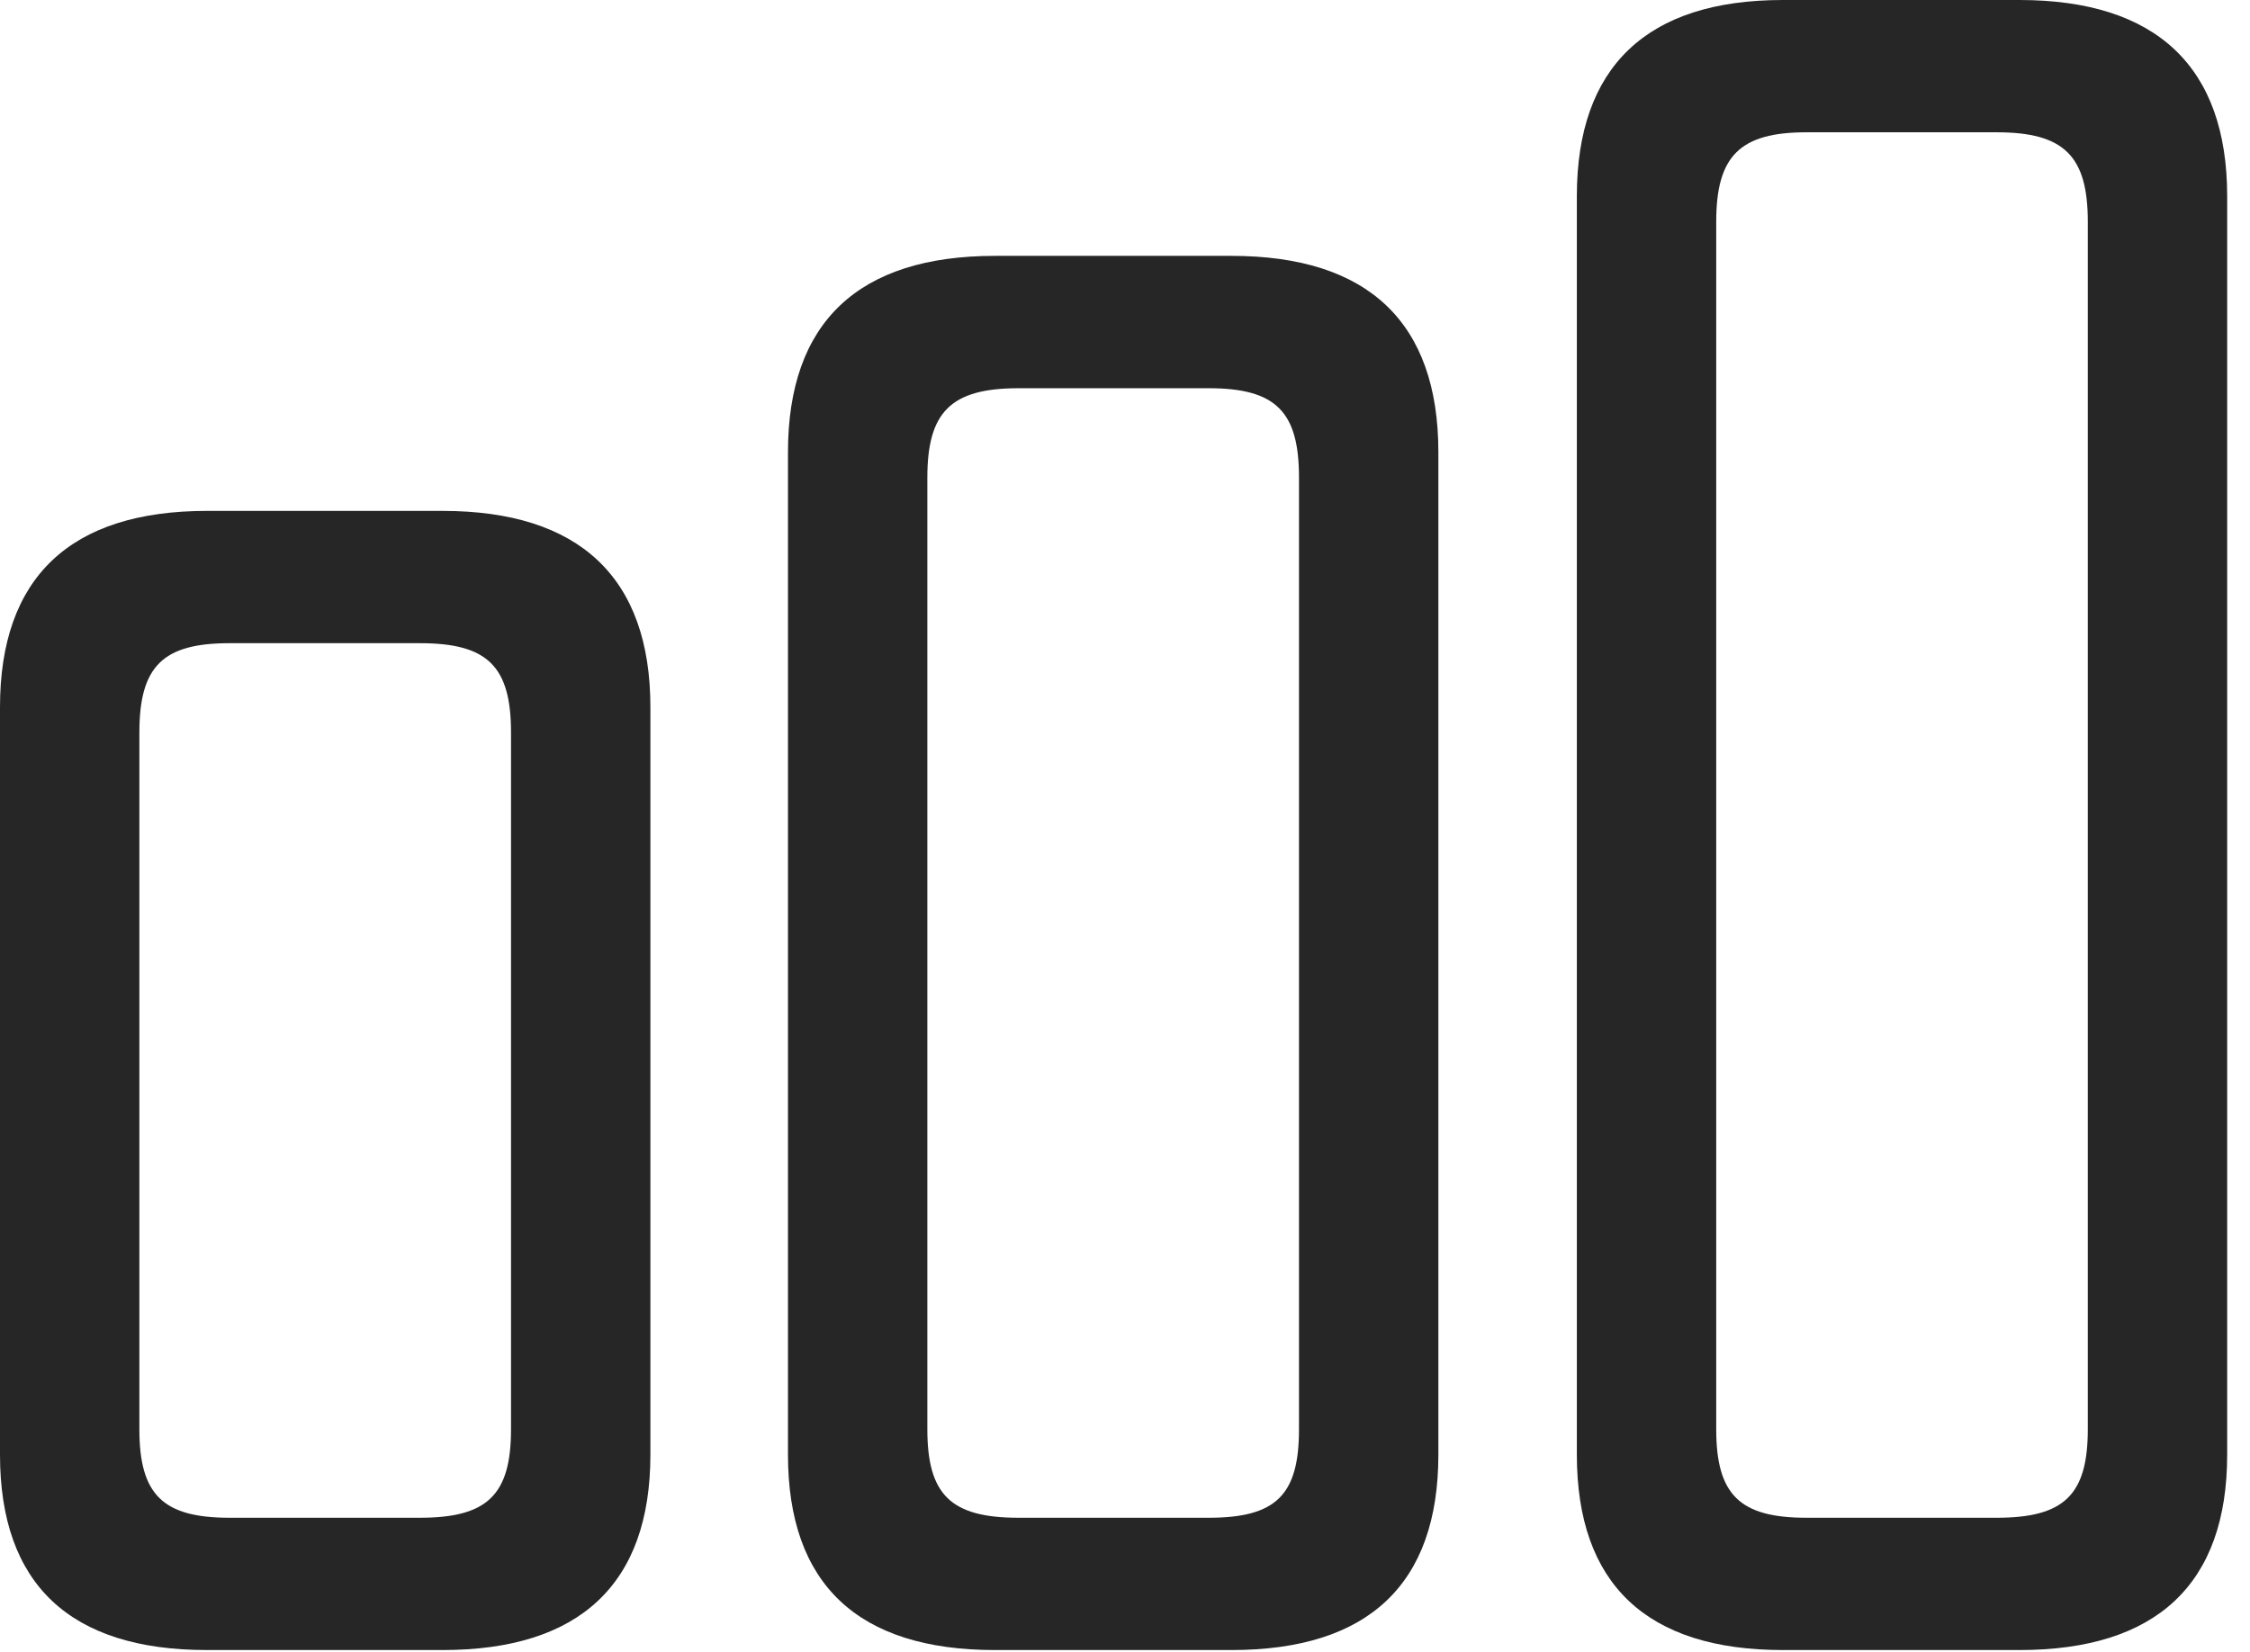 <?xml version="1.0" encoding="UTF-8"?>
<!--Generator: Apple Native CoreSVG 326-->
<!DOCTYPE svg
PUBLIC "-//W3C//DTD SVG 1.1//EN"
       "http://www.w3.org/Graphics/SVG/1.1/DTD/svg11.dtd">
<svg version="1.1" xmlns="http://www.w3.org/2000/svg" xmlns:xlink="http://www.w3.org/1999/xlink" viewBox="0 0 35.096 25.771">
 <g>
  <rect height="25.771" opacity="0" width="35.096" x="0" y="0"/>
  <path d="M27.809 25.744L31.5 25.744C33.633 25.744 34.74 24.719 34.74 22.695L34.74 3.062C34.74 1.039 33.633 0 31.5 0L27.809 0C25.689 0 24.596 1.039 24.596 3.062L24.596 22.695C24.596 24.719 25.689 25.744 27.809 25.744ZM28.178 23.68C27.139 23.68 26.77 23.324 26.77 22.299L26.77 3.459C26.77 2.434 27.139 2.064 28.178 2.064L31.145 2.064C32.197 2.064 32.566 2.434 32.566 3.459L32.566 22.299C32.566 23.324 32.197 23.68 31.145 23.68Z" fill="black" fill-opacity="0.85"/>
  <path d="M15.518 25.744L19.209 25.744C21.342 25.744 22.436 24.719 22.436 22.695L22.436 7.055C22.436 5.031 21.342 3.992 19.209 3.992L15.518 3.992C13.385 3.992 12.291 5.031 12.291 7.055L12.291 22.695C12.291 24.719 13.385 25.744 15.518 25.744ZM15.887 23.68C14.834 23.68 14.465 23.324 14.465 22.299L14.465 7.451C14.465 6.426 14.834 6.057 15.887 6.057L18.854 6.057C19.906 6.057 20.262 6.426 20.262 7.451L20.262 22.299C20.262 23.324 19.906 23.68 18.854 23.68Z" fill="black" fill-opacity="0.85"/>
  <path d="M3.227 25.744L6.904 25.744C9.037 25.744 10.145 24.719 10.145 22.695L10.145 11.033C10.145 9.01 9.037 7.971 6.904 7.971L3.227 7.971C1.094 7.971 0 9.01 0 11.033L0 22.695C0 24.719 1.094 25.744 3.227 25.744ZM3.582 23.68C2.543 23.68 2.174 23.324 2.174 22.299L2.174 11.43C2.174 10.391 2.543 10.035 3.582 10.035L6.549 10.035C7.602 10.035 7.971 10.391 7.971 11.43L7.971 22.299C7.971 23.324 7.602 23.68 6.549 23.68Z" fill="black" fill-opacity="0.85"/>
 </g>
</svg>
